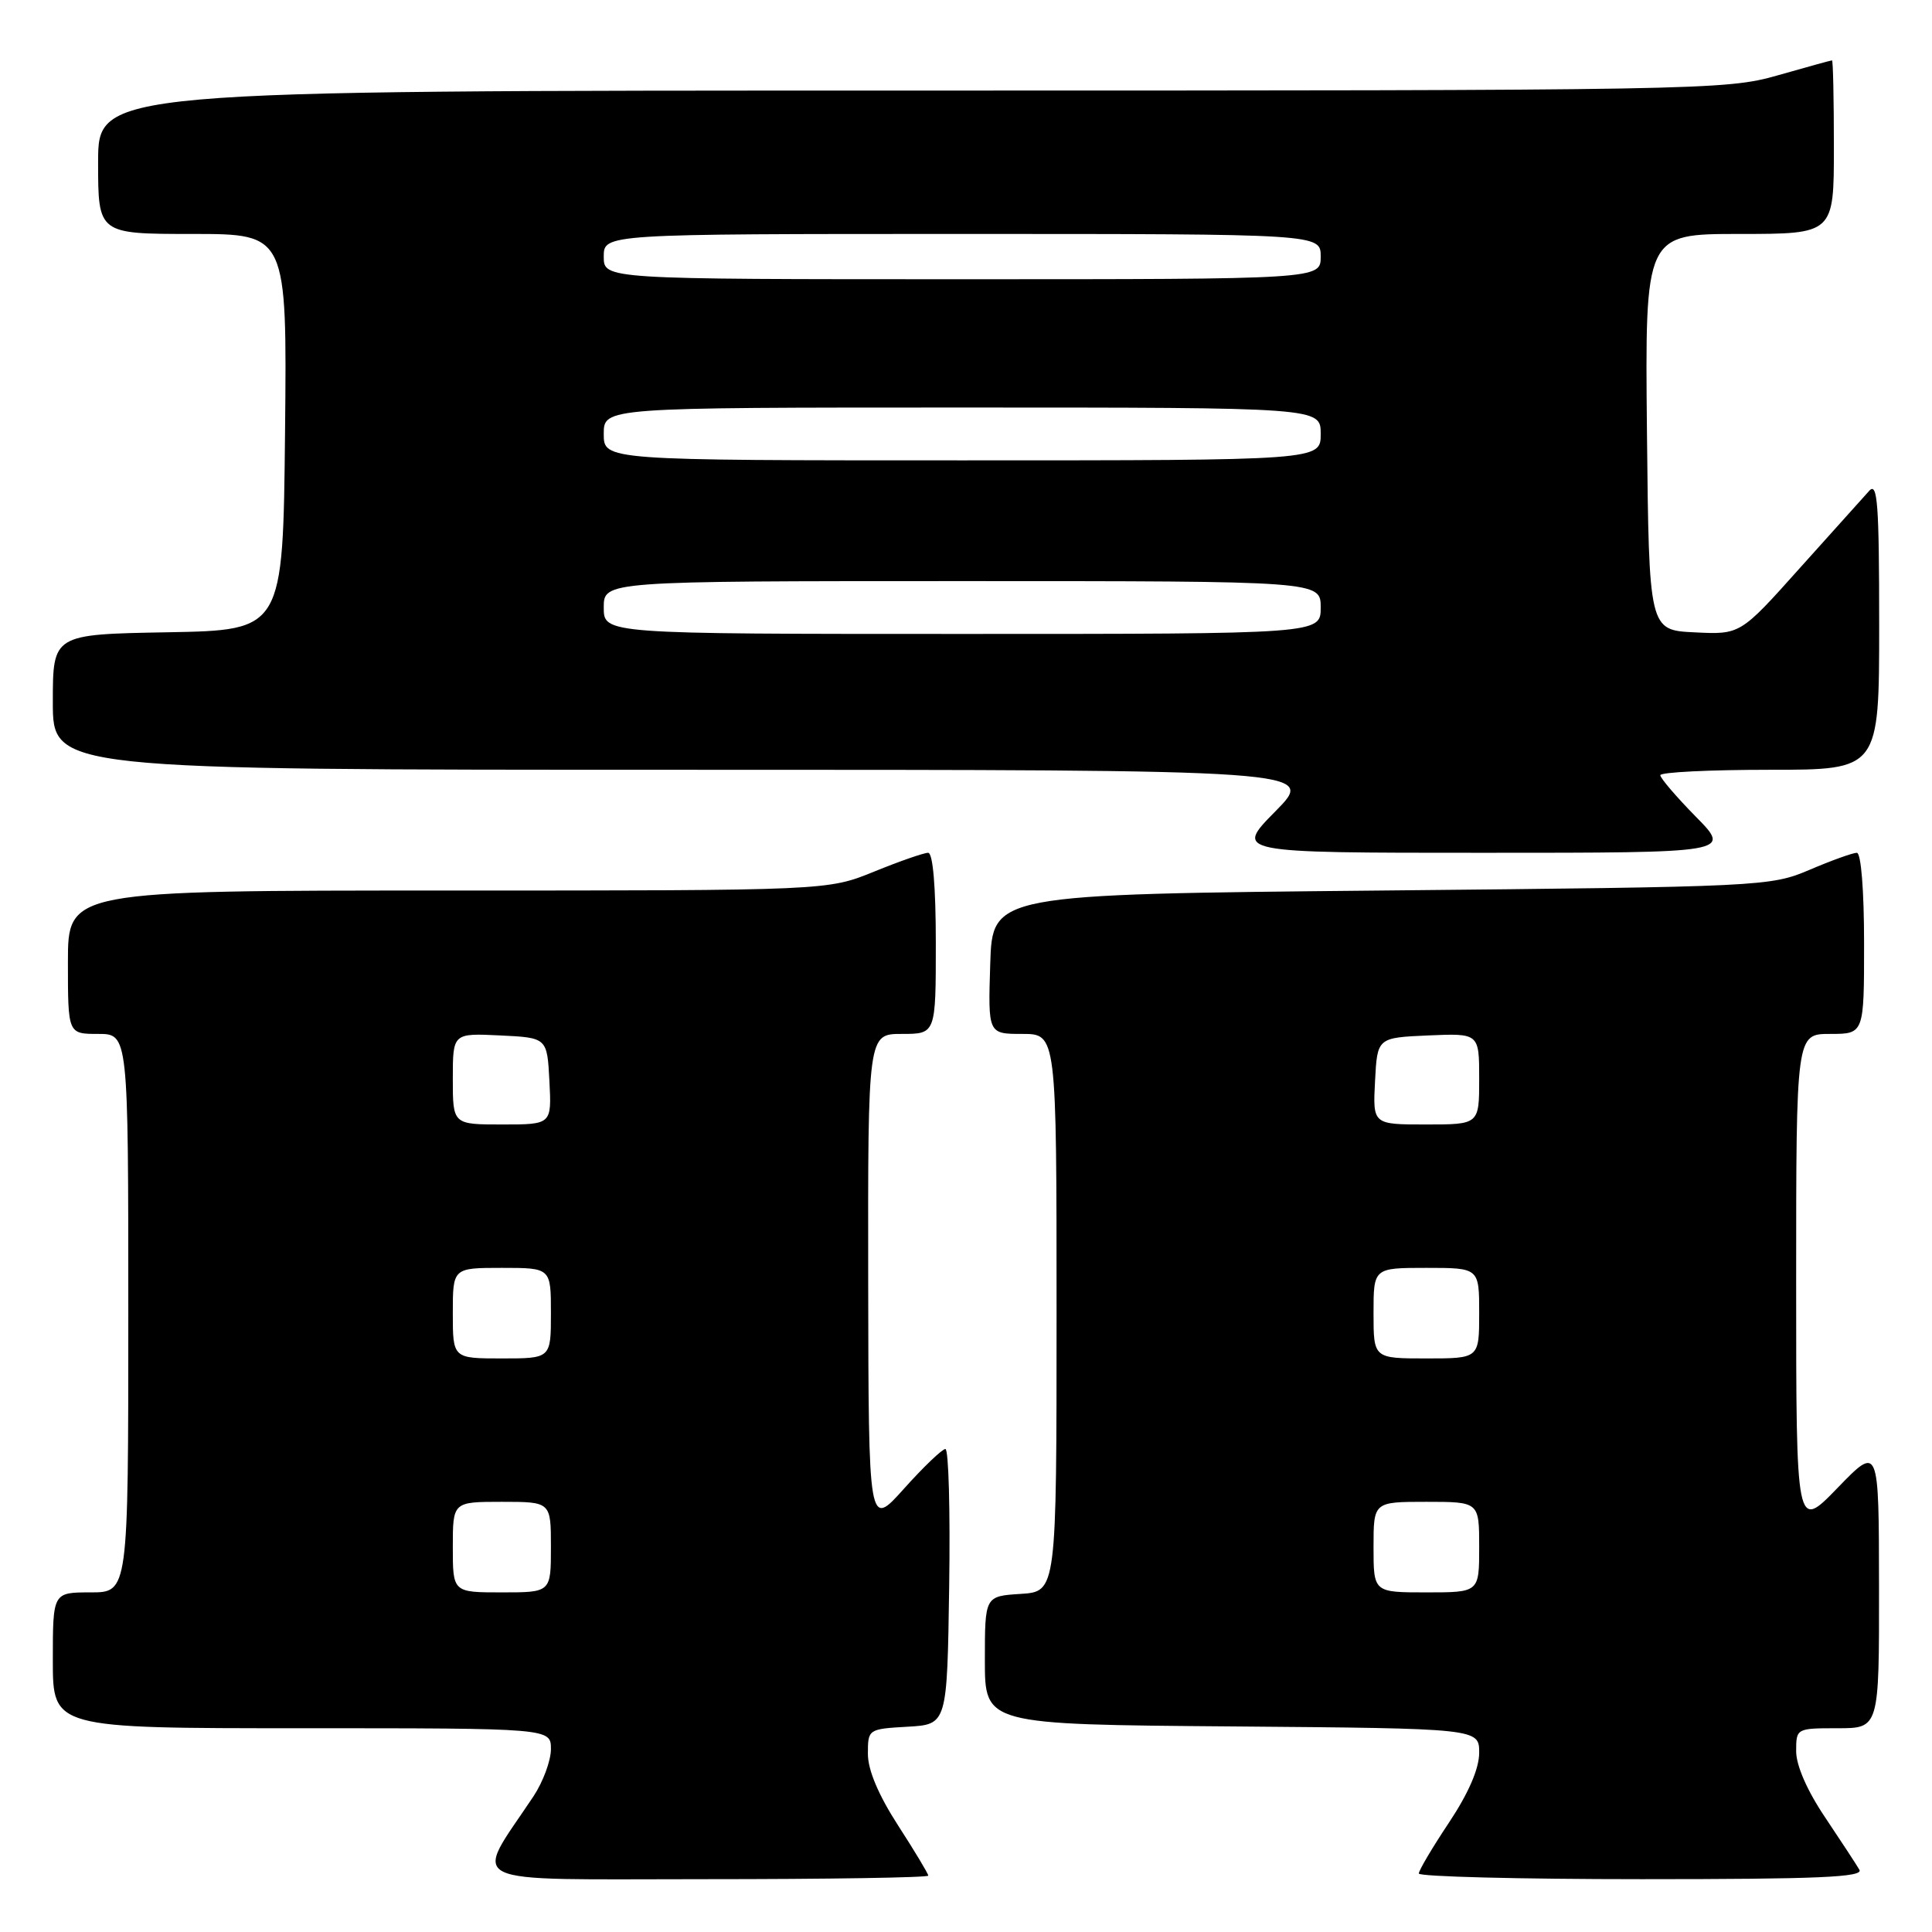 <?xml version="1.0" encoding="UTF-8" standalone="no"?>
<!DOCTYPE svg PUBLIC "-//W3C//DTD SVG 1.1//EN" "http://www.w3.org/Graphics/SVG/1.1/DTD/svg11.dtd" >
<svg xmlns="http://www.w3.org/2000/svg" xmlns:xlink="http://www.w3.org/1999/xlink" version="1.1" viewBox="0 0 256 256">
 <g >
 <path fill="currentColor"
d=" M 123.00 248.53 C 123.00 248.28 121.20 245.28 119.00 241.88 C 116.40 237.85 115.00 234.54 115.00 232.40 C 115.00 229.13 115.04 229.10 120.25 228.80 C 125.50 228.50 125.50 228.50 125.77 210.25 C 125.92 200.21 125.70 192.00 125.27 192.00 C 124.85 192.00 122.38 194.36 119.79 197.25 C 115.09 202.50 115.09 202.50 115.04 169.75 C 115.00 137.00 115.00 137.00 119.50 137.00 C 124.00 137.00 124.00 137.00 124.00 125.00 C 124.00 117.51 123.62 113.00 122.98 113.00 C 122.42 113.00 119.19 114.12 115.81 115.50 C 109.66 118.00 109.66 118.00 59.33 118.00 C 9.00 118.00 9.00 118.00 9.00 127.50 C 9.00 137.00 9.00 137.00 13.00 137.00 C 17.00 137.00 17.00 137.00 17.00 174.00 C 17.00 211.00 17.00 211.00 12.00 211.00 C 7.00 211.00 7.00 211.00 7.00 220.00 C 7.00 229.00 7.00 229.00 40.00 229.00 C 73.00 229.00 73.00 229.00 73.00 231.77 C 73.00 233.29 71.96 236.10 70.69 238.02 C 62.68 250.06 60.49 249.00 93.42 249.00 C 109.69 249.00 123.00 248.79 123.00 248.53 Z  M 246.38 247.75 C 245.98 247.06 243.93 243.94 241.83 240.80 C 239.47 237.30 238.00 233.94 238.00 232.05 C 238.00 229.02 238.03 229.00 243.50 229.00 C 249.00 229.00 249.00 229.00 248.98 210.25 C 248.96 191.50 248.96 191.50 243.48 197.16 C 238.00 202.82 238.00 202.82 238.00 169.91 C 238.00 137.00 238.00 137.00 242.50 137.00 C 247.00 137.00 247.00 137.00 247.00 125.00 C 247.00 117.97 246.60 113.00 246.04 113.00 C 245.51 113.00 242.69 114.01 239.79 115.25 C 234.59 117.46 233.61 117.51 183.00 118.00 C 131.50 118.50 131.50 118.50 131.21 127.75 C 130.92 137.00 130.92 137.00 135.46 137.00 C 140.00 137.00 140.00 137.00 140.00 173.95 C 140.00 210.89 140.00 210.89 135.25 211.20 C 130.50 211.50 130.50 211.50 130.50 220.00 C 130.50 228.50 130.50 228.50 163.25 228.76 C 196.00 229.03 196.00 229.03 196.00 232.26 C 195.99 234.37 194.59 237.60 192.00 241.50 C 189.80 244.80 188.00 247.84 188.00 248.25 C 188.00 248.66 201.30 249.00 217.56 249.00 C 240.93 249.00 246.96 248.74 246.38 247.75 Z  M 224.71 108.22 C 222.12 105.58 220.00 103.11 220.00 102.72 C 220.00 102.32 226.53 102.00 234.50 102.00 C 249.00 102.00 249.00 102.00 249.00 82.79 C 249.00 66.77 248.78 63.81 247.68 65.04 C 246.95 65.84 242.81 70.46 238.47 75.29 C 230.60 84.09 230.60 84.09 224.55 83.79 C 218.50 83.50 218.50 83.50 218.23 57.25 C 217.97 31.00 217.97 31.00 230.48 31.00 C 243.00 31.00 243.00 31.00 243.00 19.50 C 243.00 13.18 242.89 8.00 242.75 8.00 C 242.61 8.00 239.35 8.90 235.50 10.00 C 228.70 11.94 225.51 12.00 120.75 12.00 C 13.00 12.00 13.00 12.00 13.00 21.50 C 13.00 31.00 13.00 31.00 25.52 31.00 C 38.03 31.00 38.03 31.00 37.77 57.25 C 37.50 83.50 37.50 83.50 22.25 83.78 C 7.00 84.05 7.00 84.05 7.00 93.03 C 7.00 102.00 7.00 102.00 90.72 102.00 C 174.43 102.00 174.43 102.00 169.00 107.50 C 163.57 113.00 163.57 113.00 196.50 113.00 C 229.42 113.00 229.42 113.00 224.71 108.22 Z  M 60.00 205.00 C 60.00 199.00 60.00 199.00 66.50 199.00 C 73.00 199.00 73.00 199.00 73.00 205.00 C 73.00 211.00 73.00 211.00 66.50 211.00 C 60.00 211.00 60.00 211.00 60.00 205.00 Z  M 60.00 174.00 C 60.00 168.00 60.00 168.00 66.50 168.00 C 73.00 168.00 73.00 168.00 73.00 174.00 C 73.00 180.00 73.00 180.00 66.50 180.00 C 60.00 180.00 60.00 180.00 60.00 174.00 Z  M 60.00 142.95 C 60.00 136.90 60.00 136.90 66.25 137.20 C 72.50 137.50 72.50 137.50 72.80 143.25 C 73.10 149.00 73.10 149.00 66.55 149.00 C 60.00 149.00 60.00 149.00 60.00 142.95 Z  M 182.00 205.00 C 182.00 199.00 182.00 199.00 189.00 199.00 C 196.00 199.00 196.00 199.00 196.00 205.00 C 196.00 211.00 196.00 211.00 189.00 211.00 C 182.00 211.00 182.00 211.00 182.00 205.00 Z  M 182.00 174.00 C 182.00 168.00 182.00 168.00 189.00 168.00 C 196.00 168.00 196.00 168.00 196.00 174.00 C 196.00 180.00 196.00 180.00 189.00 180.00 C 182.00 180.00 182.00 180.00 182.00 174.00 Z  M 182.20 143.25 C 182.50 137.50 182.50 137.50 189.25 137.20 C 196.00 136.91 196.00 136.91 196.00 142.95 C 196.00 149.00 196.00 149.00 188.95 149.00 C 181.90 149.00 181.90 149.00 182.20 143.25 Z  M 80.00 80.50 C 80.00 77.00 80.00 77.00 127.50 77.00 C 175.00 77.00 175.00 77.00 175.00 80.50 C 175.00 84.00 175.00 84.00 127.50 84.00 C 80.00 84.00 80.00 84.00 80.00 80.50 Z  M 80.00 57.50 C 80.00 54.00 80.00 54.00 127.50 54.00 C 175.00 54.00 175.00 54.00 175.00 57.50 C 175.00 61.00 175.00 61.00 127.50 61.00 C 80.00 61.00 80.00 61.00 80.00 57.50 Z  M 80.00 34.00 C 80.00 31.00 80.00 31.00 127.50 31.00 C 175.00 31.00 175.00 31.00 175.00 34.00 C 175.00 37.00 175.00 37.00 127.50 37.00 C 80.00 37.00 80.00 37.00 80.00 34.00 Z "/>
</g>
</svg>